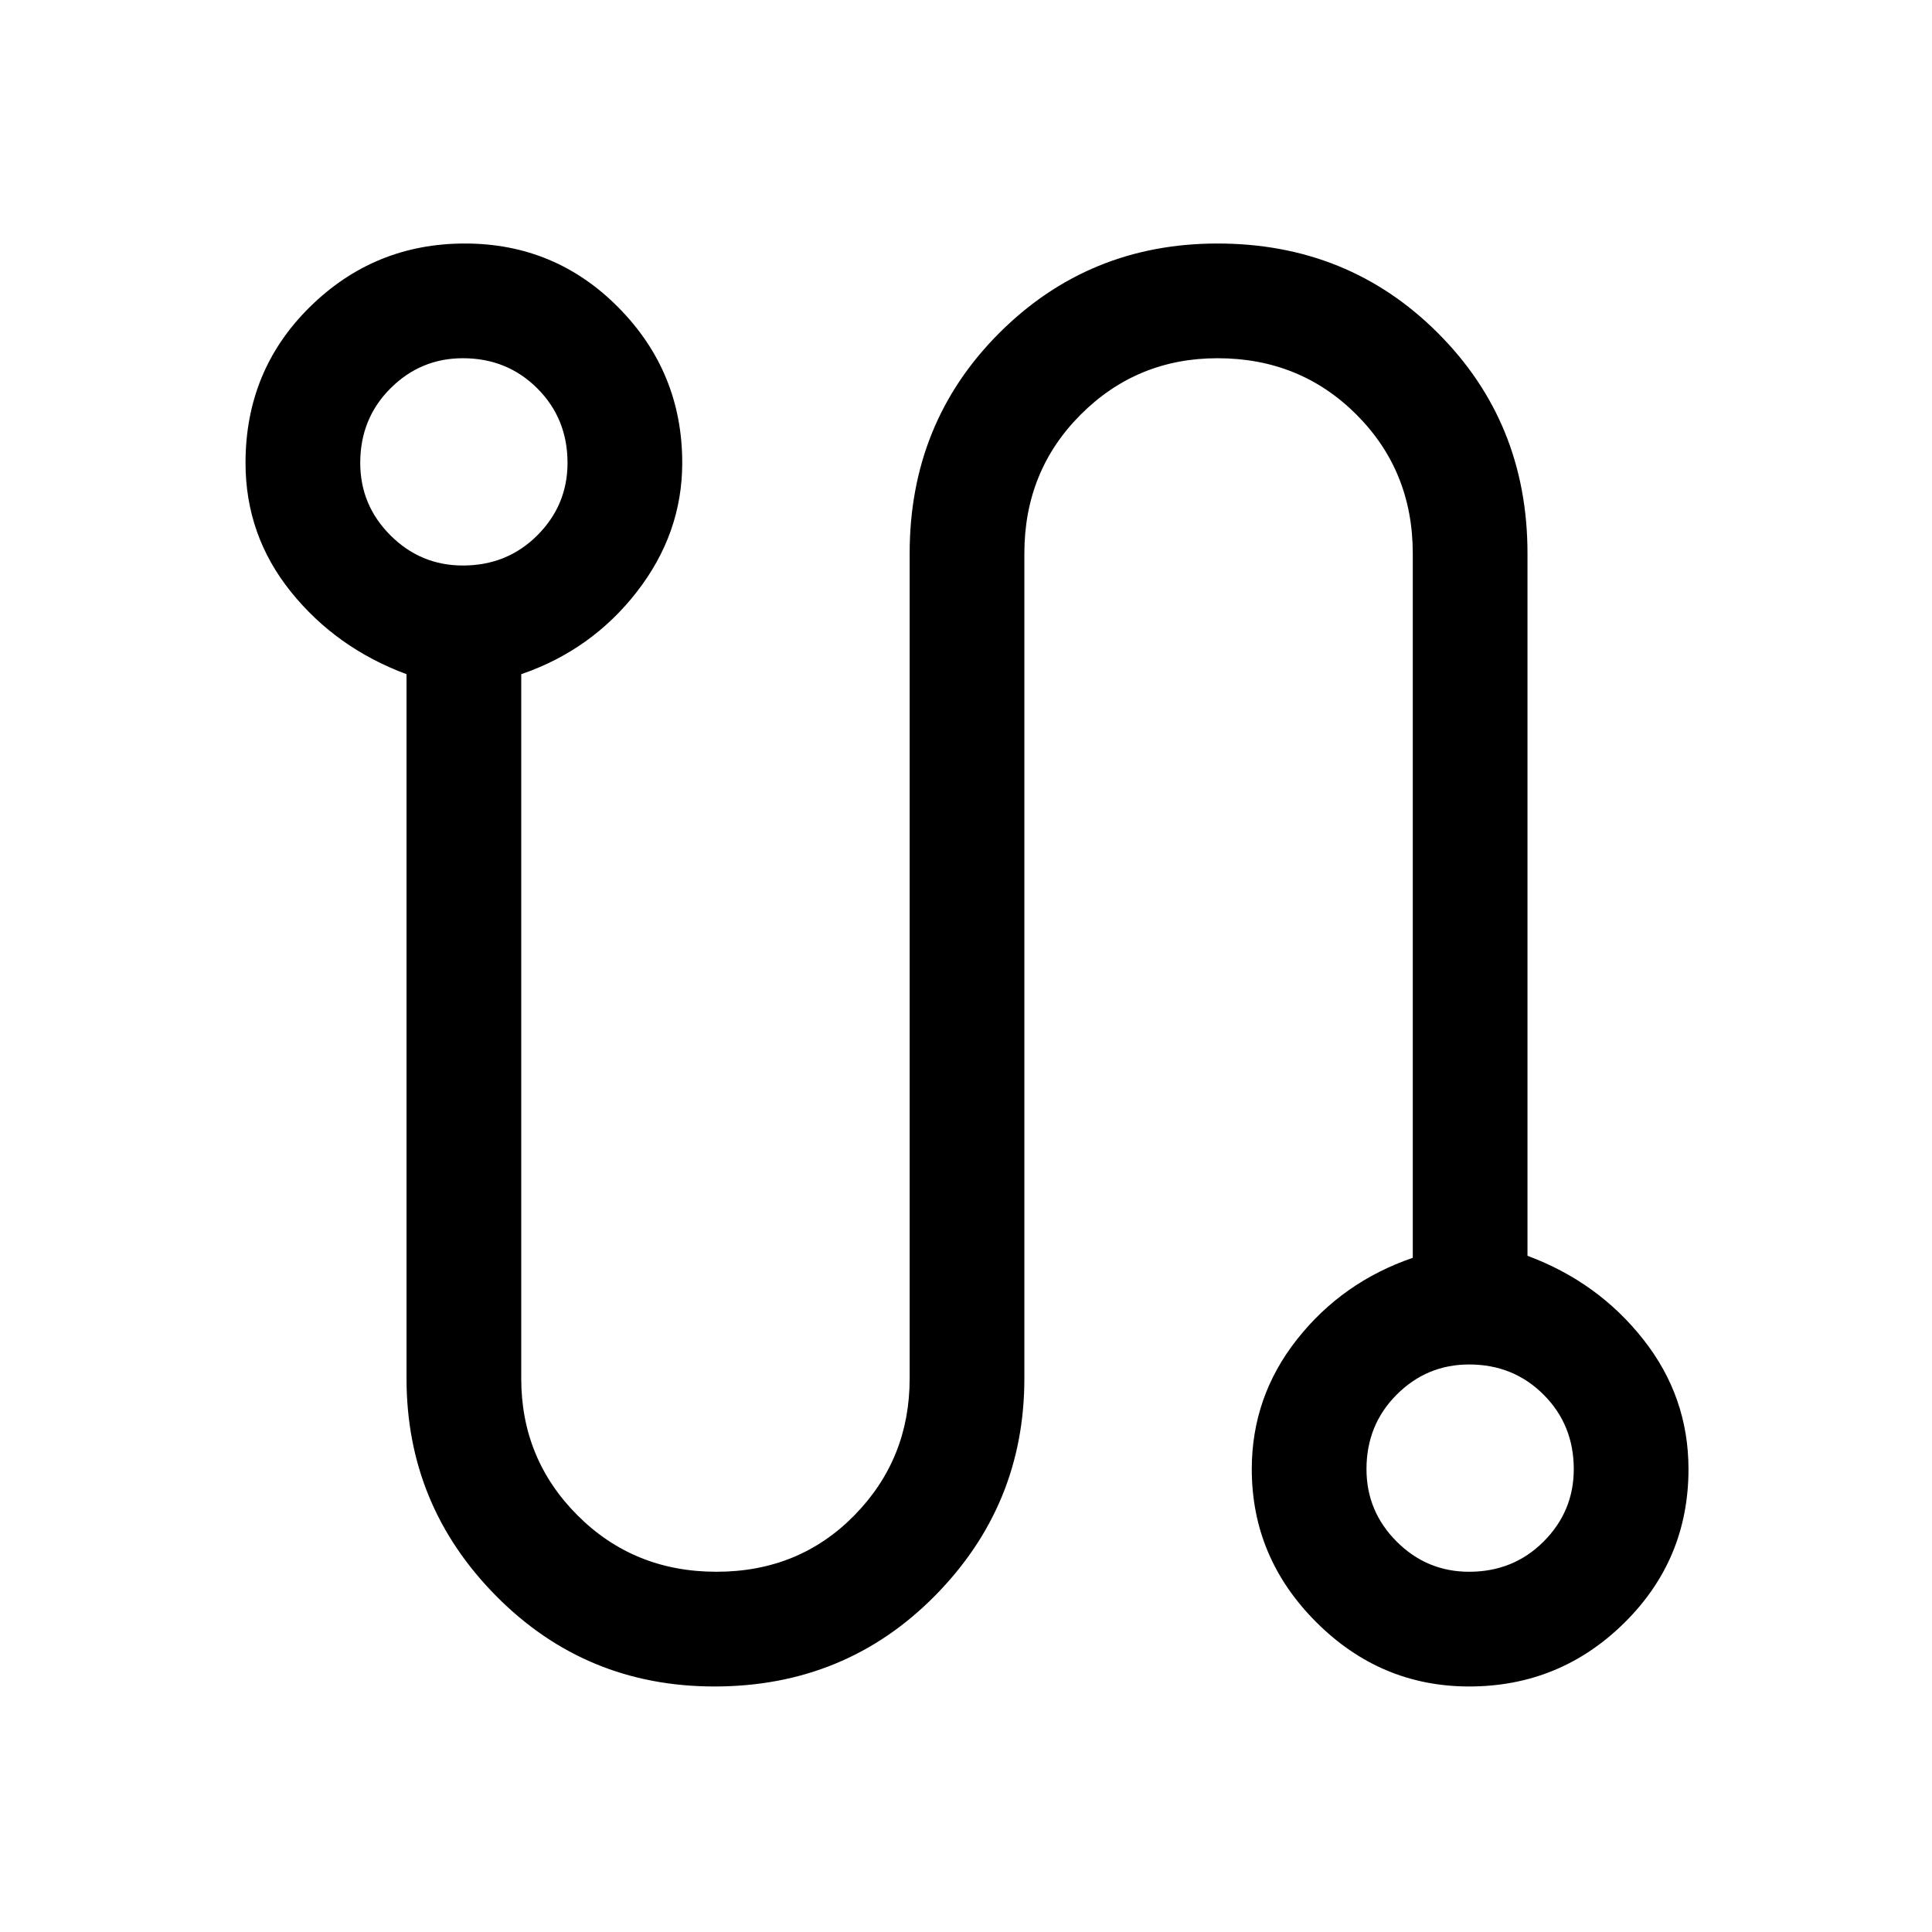 <svg xmlns="http://www.w3.org/2000/svg" height="48" width="48"><path d="M17.75 41.9q-3.2 0-5.425-2.25-2.225-2.25-2.225-5.4v-17.5q-1.75-.65-2.875-2.05T6.1 11.5q0-2.3 1.6-3.875Q9.3 6.05 11.55 6.05t3.825 1.6q1.575 1.6 1.575 3.85 0 1.75-1.125 3.2-1.125 1.45-2.875 2.05v17.5q0 2 1.4 3.4t3.45 1.4q2.05 0 3.425-1.4t1.375-3.4v-20.5q0-3.25 2.225-5.475Q27.05 6.05 30.25 6.05q3.25 0 5.475 2.225Q37.95 10.5 37.95 13.75V31.2q1.75.65 2.875 2.075Q41.95 34.7 41.95 36.5q0 2.25-1.6 3.825-1.6 1.575-3.85 1.575-2.2 0-3.8-1.6-1.6-1.6-1.6-3.8 0-1.8 1.125-3.225T35.1 31.25v-17.5q0-2.05-1.4-3.45-1.4-1.4-3.45-1.4-2 0-3.4 1.4t-1.4 3.45v20.5q0 3.15-2.225 5.4Q21 41.9 17.75 41.9ZM11.5 14.05q1.1 0 1.85-.75t.75-1.8q0-1.1-.75-1.85T11.5 8.9q-1.05 0-1.8.75t-.75 1.85q0 1.05.75 1.8t1.8.75Zm25 25q1.1 0 1.85-.75t.75-1.8q0-1.1-.75-1.85t-1.85-.75q-1.05 0-1.8.75t-.75 1.85q0 1.05.75 1.8t1.8.75Zm-25-27.55Zm25 25Z"/></svg>